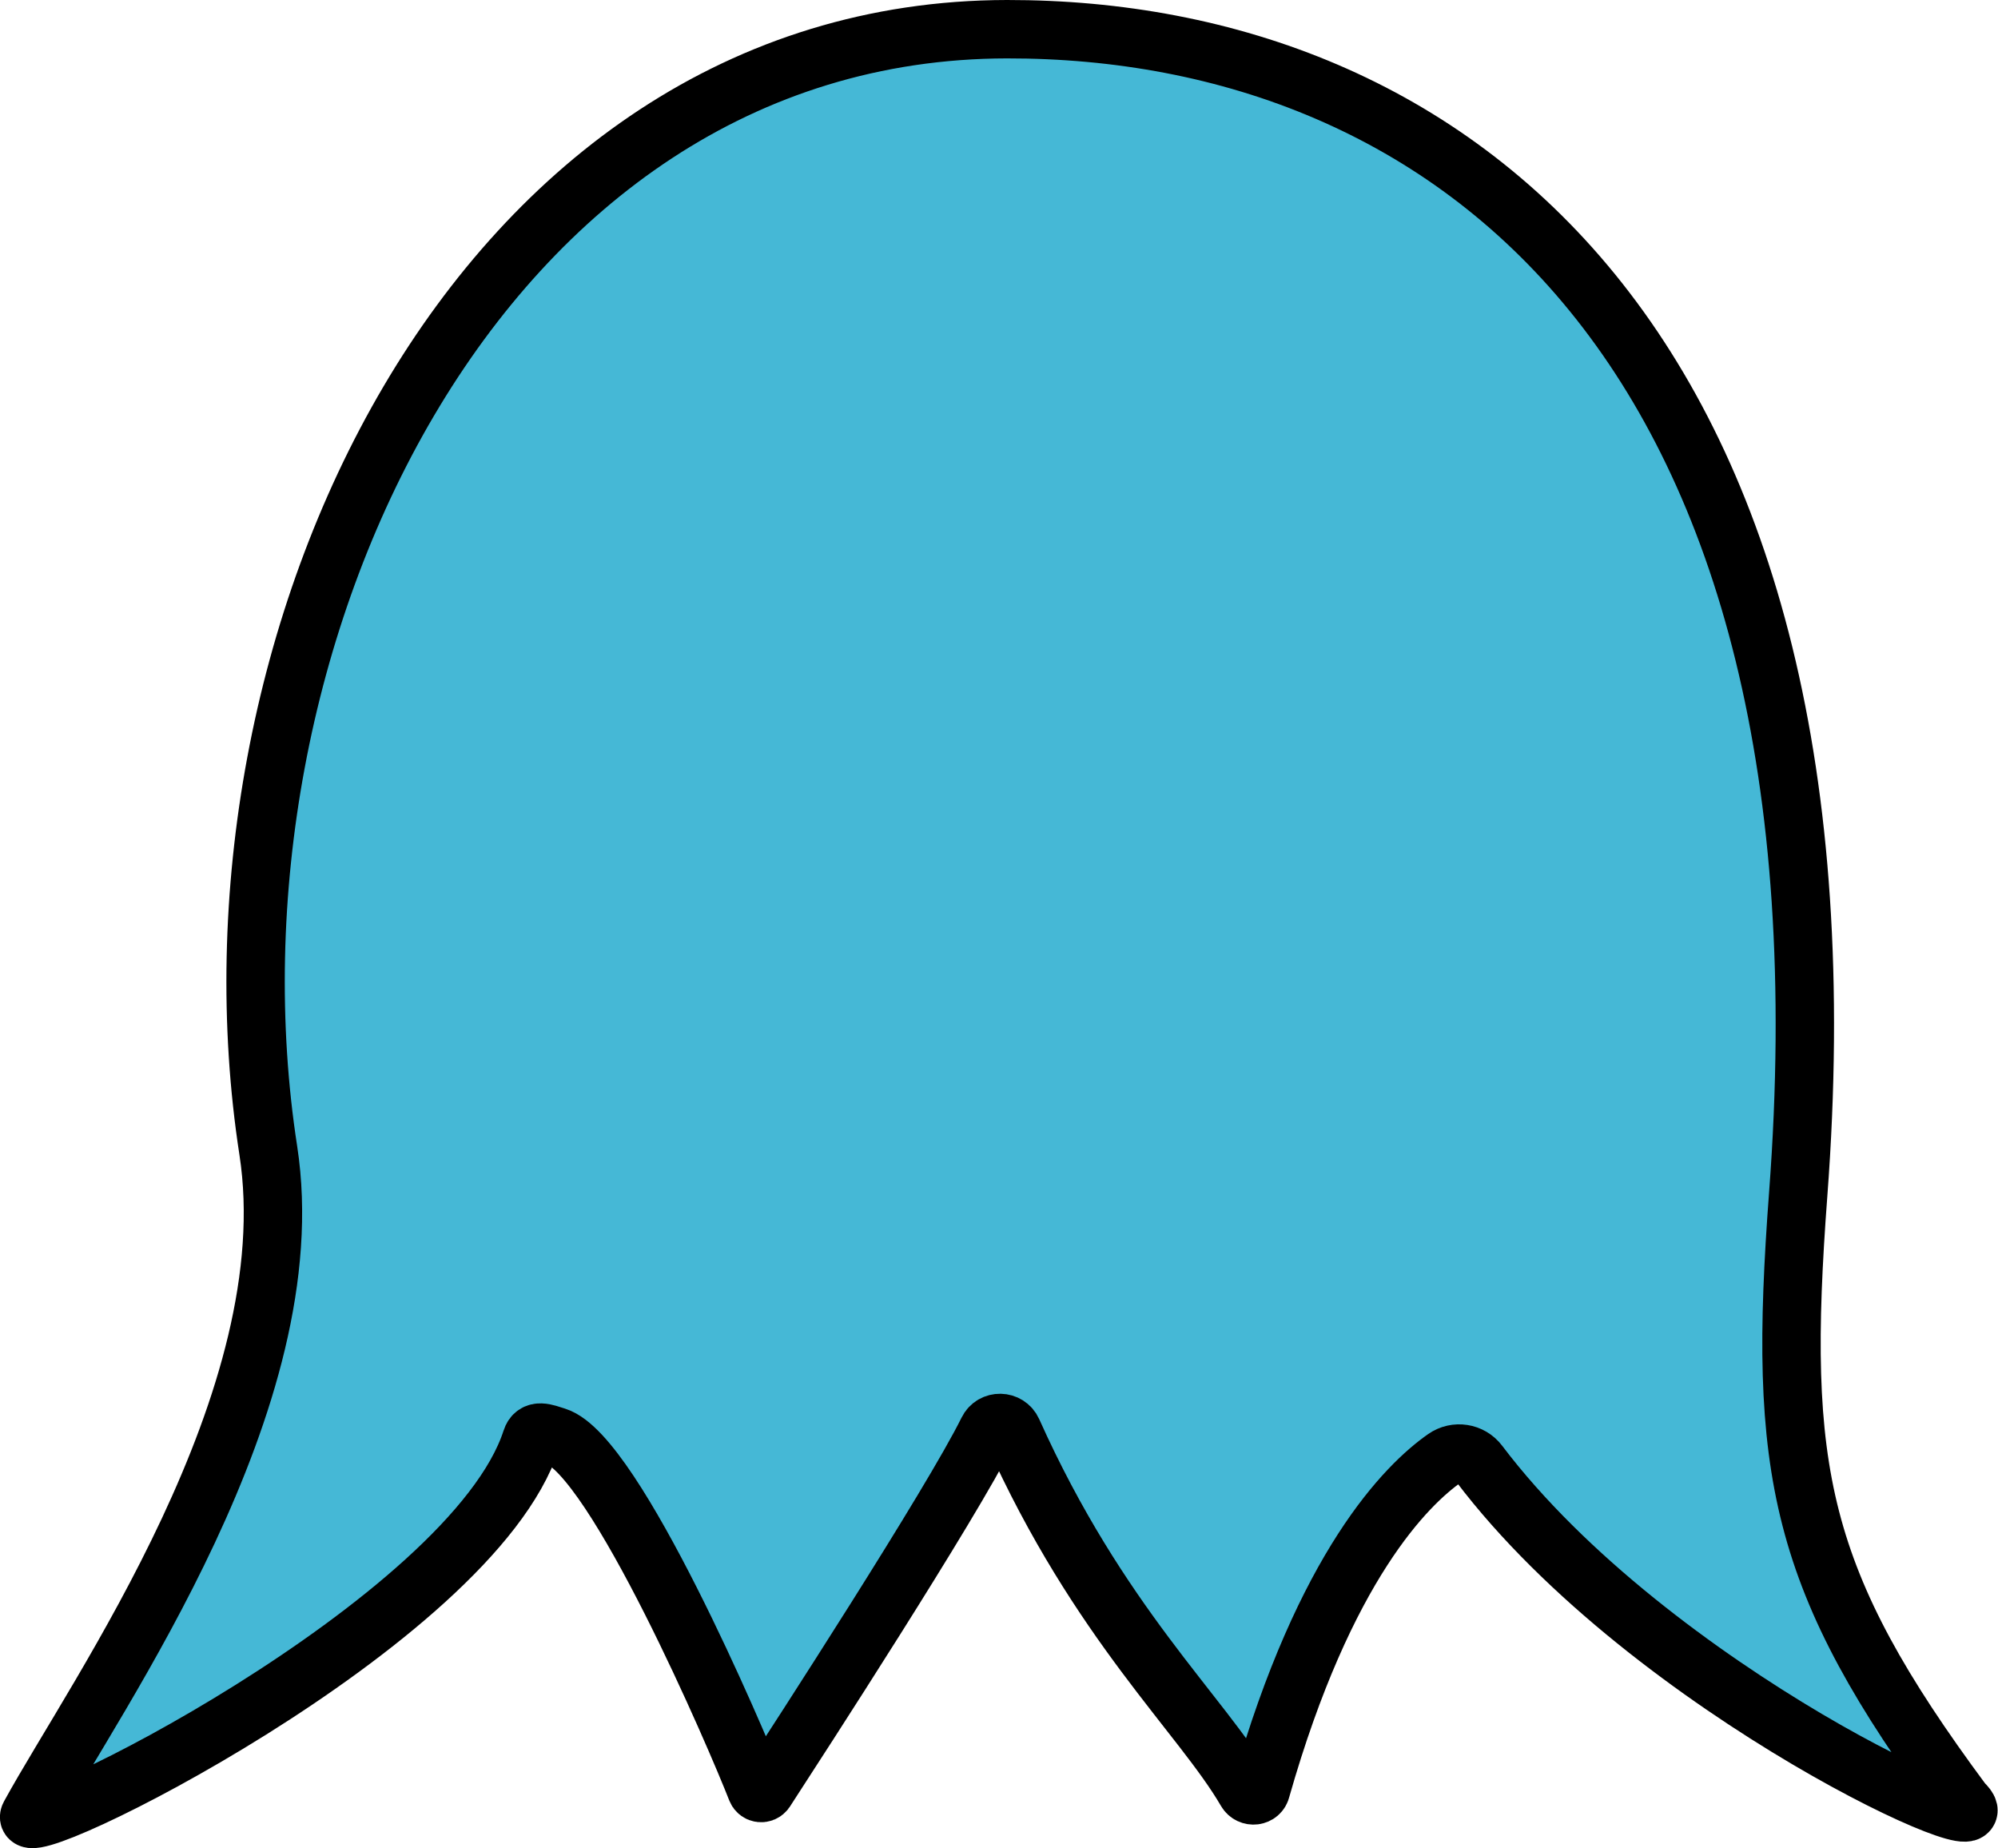 <?xml version="1.0" encoding="utf-8"?>
<!-- Generator: Adobe Illustrator 24.0.0, SVG Export Plug-In . SVG Version: 6.00 Build 0)  -->
<svg version="1.1" id="Layer_1" xmlns="http://www.w3.org/2000/svg" xmlns:xlink="http://www.w3.org/1999/xlink" x="0px" y="0px"
	 viewBox="0 0 787.1 727.9" style="enable-background:new 0 0 787.1 727.9;" xml:space="preserve">
<style type="text/css">
	.st0{fill:#45B8D6;stroke:#000000;stroke-width:23;stroke-miterlimit:10;}
</style>
<g>
	<path class="st0" d="M490.9,705.5c-17.5-30.1-58.1-66.2-92-141.8c-1.9-4.2-7.8-4.3-9.8-0.2c-14.2,28.8-74.7,122-87.6,141.9
		c-0.9,1.3-2.9,1.1-3.5-0.4c-8-20.5-55.8-131.9-78.9-139.2c-4.4-1.4-8.4-3.1-9.8,1.3C185.9,639.4,4,729.1,11.7,715
		c26.3-48,109.1-163.8,94-261.8c-30.7-198.7,81.3-441.4,291-441.7c174.3-0.2,337,124.3,311.7,458.8c-8.2,109.1-0.2,151.9,64.8,239.6
		c22,21.1-122.2-43.1-190.6-133.5c-3.2-4.2-9.1-5.1-13.4-2.1c-15,10.5-47.3,42.3-72.4,130.5C496.2,707.6,492.4,708.1,490.9,705.5z"
		/>
</g>
</svg>
